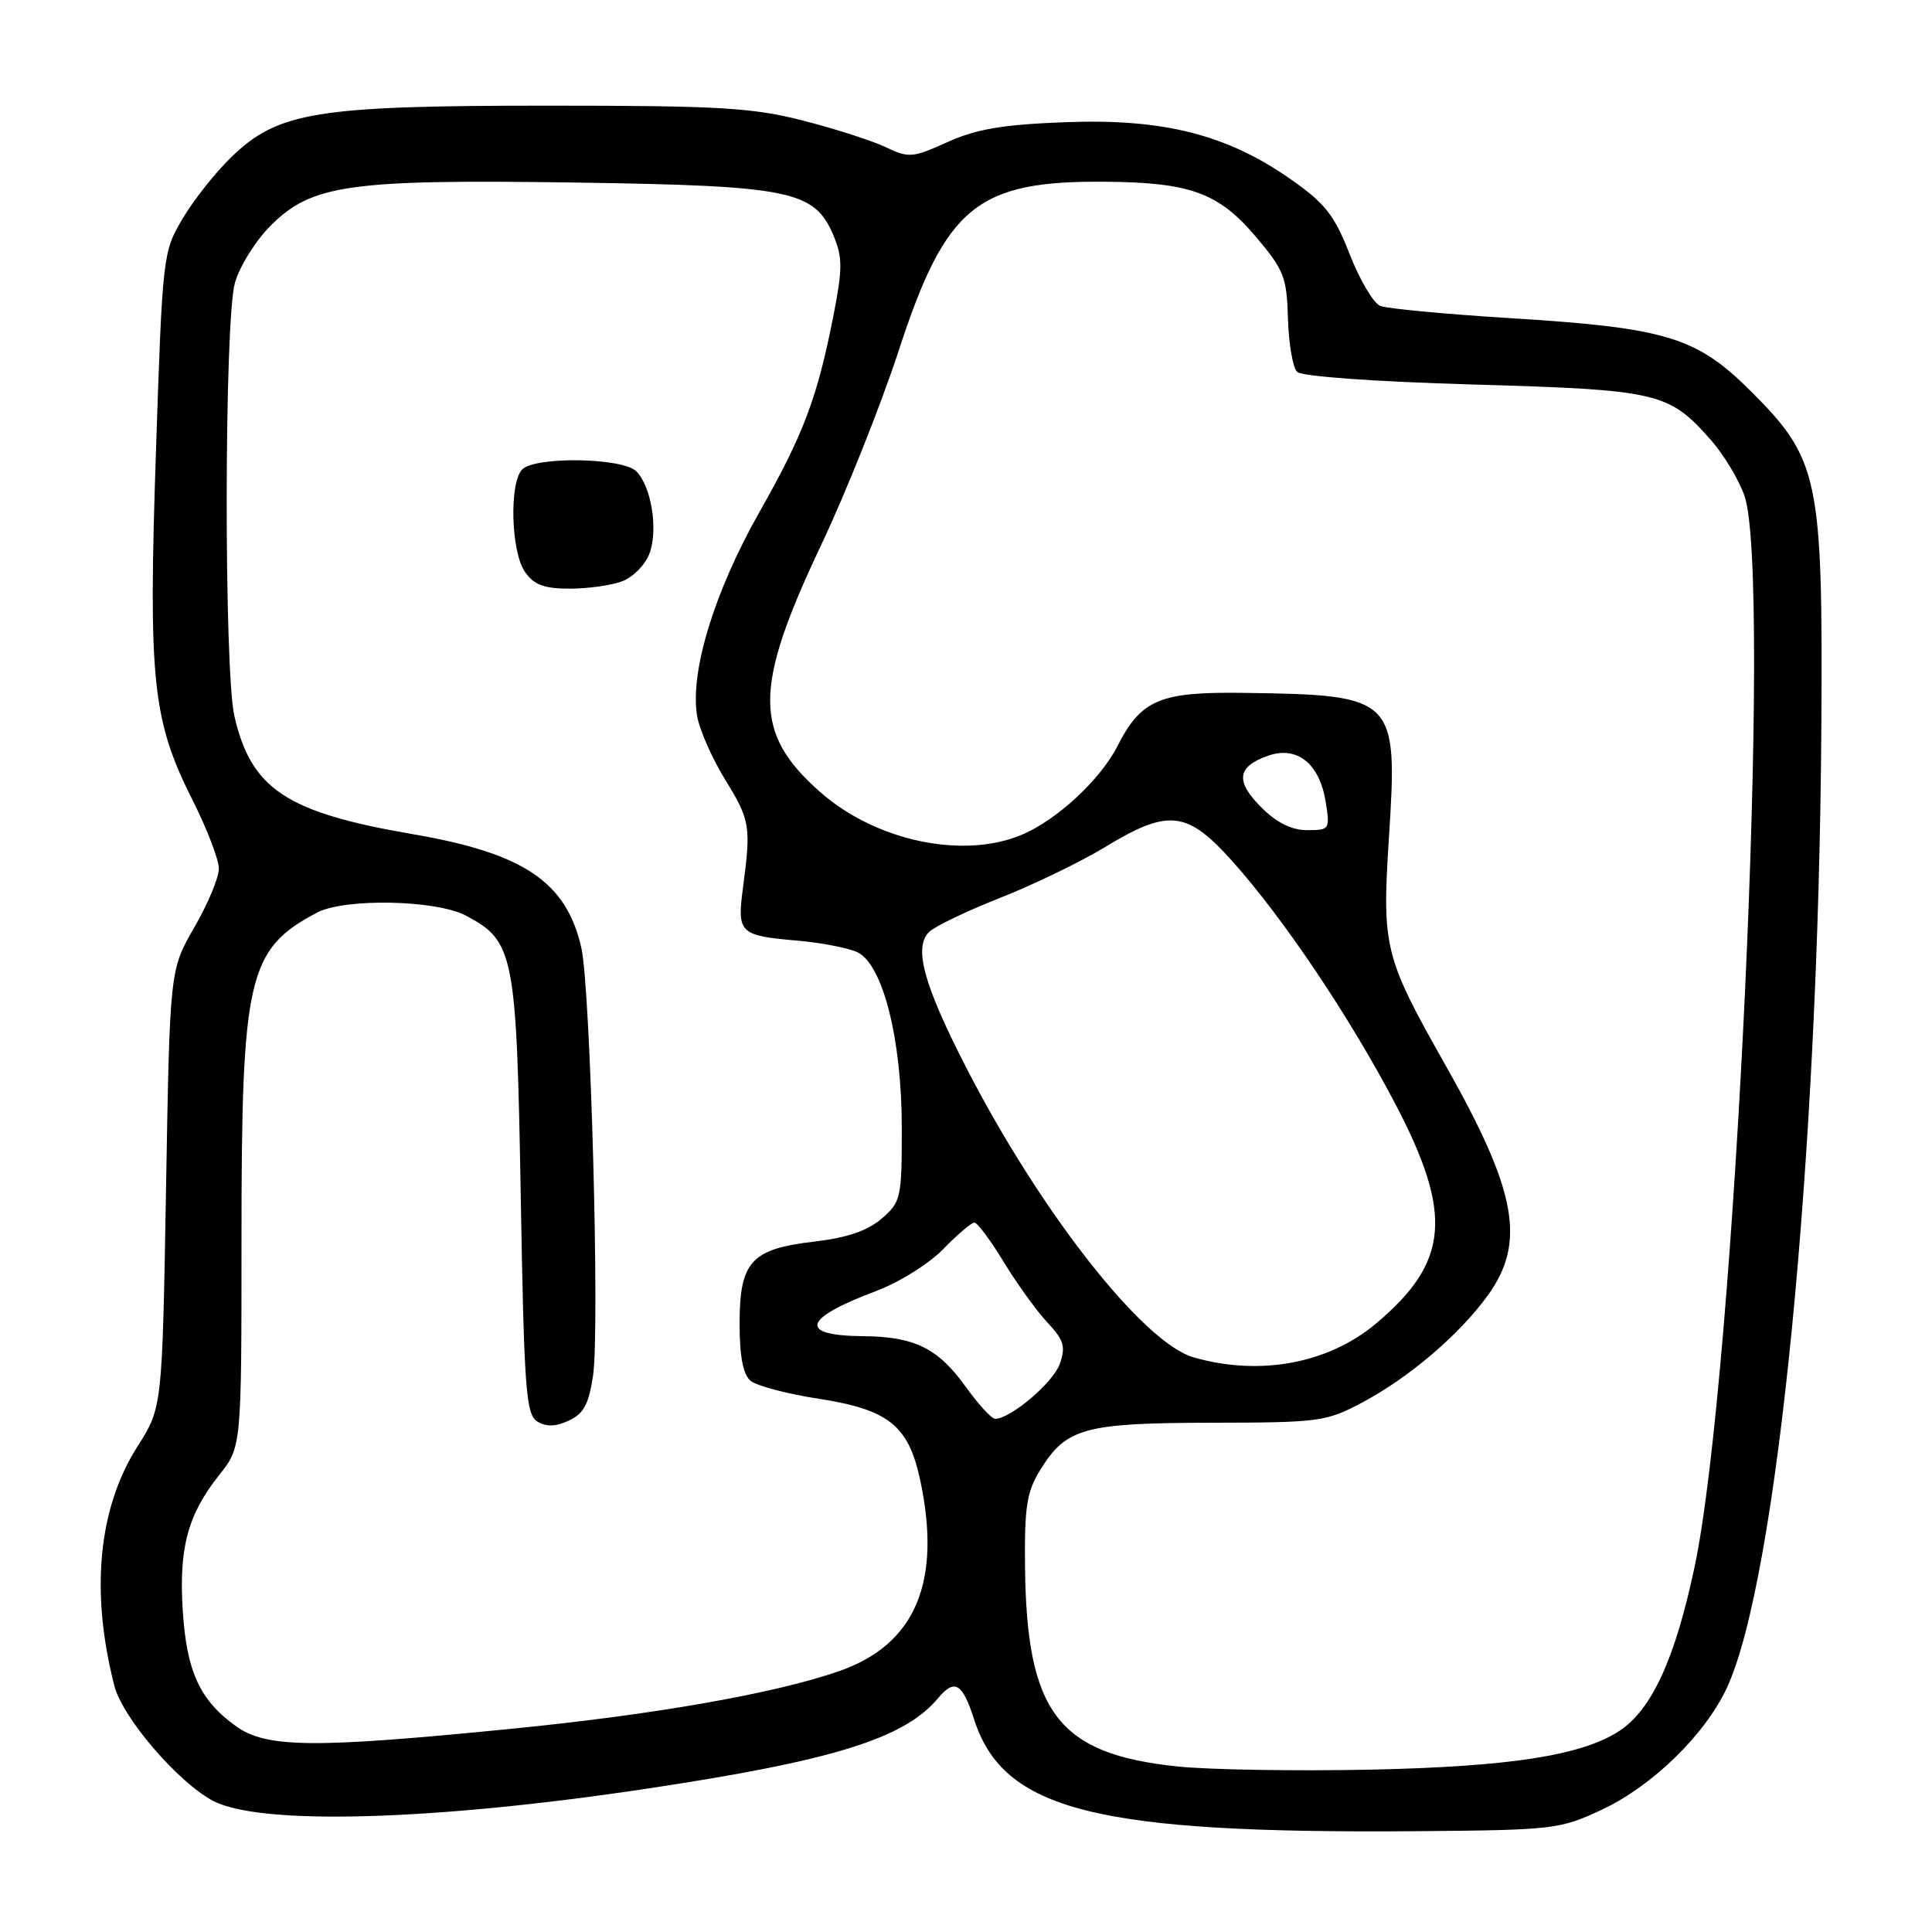 <?xml version="1.0" encoding="UTF-8" standalone="no"?>
<!DOCTYPE svg PUBLIC "-//W3C//DTD SVG 1.1//EN" "http://www.w3.org/Graphics/SVG/1.1/DTD/svg11.dtd" >
<svg xmlns="http://www.w3.org/2000/svg" xmlns:xlink="http://www.w3.org/1999/xlink" version="1.1" viewBox="0 0 256 256">
 <g >
 <path fill="currentColor"
d=" M 212.22 239.81 C 218.90 236.69 225.88 229.91 228.79 223.71 C 235.47 209.51 240.99 153.33 241.34 96.00 C 241.54 63.39 241.00 60.84 232.08 51.92 C 224.80 44.64 220.87 43.44 200.00 42.15 C 191.47 41.62 183.77 40.89 182.89 40.54 C 182.00 40.18 180.18 37.11 178.85 33.71 C 176.80 28.47 175.59 26.94 170.98 23.72 C 162.54 17.82 154.15 15.70 141.21 16.19 C 132.90 16.50 129.40 17.09 125.56 18.82 C 120.93 20.92 120.43 20.96 117.34 19.49 C 115.53 18.63 110.60 17.05 106.37 15.97 C 99.69 14.26 95.26 14.00 72.55 14.00 C 41.89 14.00 36.86 14.82 30.67 20.80 C 28.56 22.83 25.65 26.51 24.19 28.98 C 21.58 33.39 21.53 33.83 20.66 59.98 C 19.64 90.32 20.19 95.45 25.55 106.09 C 27.45 109.86 29.00 113.92 29.00 115.10 C 29.00 116.29 27.54 119.79 25.75 122.88 C 22.50 128.50 22.50 128.50 22.00 157.50 C 21.50 186.50 21.50 186.50 18.21 191.68 C 13.02 199.84 11.95 210.88 15.15 223.37 C 16.24 227.63 23.66 236.25 28.29 238.65 C 34.58 241.90 57.36 241.26 85.50 237.04 C 110.32 233.32 119.82 230.38 124.28 225.04 C 126.48 222.40 127.52 222.99 129.05 227.76 C 132.93 239.91 145.12 242.99 188.00 242.64 C 205.81 242.49 206.71 242.39 212.22 239.81 Z  M 155.97 234.06 C 140.20 232.41 136.03 226.93 135.82 207.59 C 135.74 199.65 136.05 197.66 137.84 194.77 C 141.27 189.21 143.68 188.55 160.50 188.52 C 174.80 188.50 175.73 188.38 180.50 185.84 C 186.71 182.54 193.37 176.86 197.13 171.66 C 202.23 164.62 201.00 157.87 191.56 141.19 C 183.41 126.77 183.11 125.58 184.04 111.01 C 185.23 92.37 184.95 92.09 164.82 91.81 C 153.68 91.65 151.22 92.69 148.07 98.86 C 145.78 103.34 140.02 108.68 135.35 110.63 C 127.57 113.88 116.04 111.43 108.69 104.96 C 99.82 97.15 99.83 91.18 108.76 72.32 C 112.10 65.27 116.73 53.65 119.07 46.50 C 125.33 27.30 129.45 23.93 146.50 24.08 C 157.74 24.18 161.47 25.55 166.39 31.35 C 170.14 35.77 170.51 36.73 170.66 42.22 C 170.76 45.52 171.30 48.70 171.87 49.27 C 172.48 49.88 182.04 50.57 195.20 50.95 C 219.80 51.66 221.13 51.97 226.75 58.36 C 228.42 60.27 230.40 63.55 231.14 65.66 C 234.84 76.12 229.90 182.31 224.54 207.63 C 221.96 219.81 218.86 226.55 214.57 229.36 C 209.59 232.62 200.03 234.10 181.50 234.49 C 171.60 234.69 160.11 234.50 155.97 234.06 Z  M 31.30 228.75 C 26.51 225.34 24.73 221.51 24.22 213.46 C 23.68 205.14 24.87 200.69 29.06 195.43 C 32.00 191.72 32.00 191.72 32.00 164.04 C 32.00 129.40 32.84 125.78 42.00 120.93 C 45.66 118.99 57.77 119.23 61.73 121.32 C 68.13 124.71 68.44 126.32 69.00 158.39 C 69.44 183.97 69.69 187.41 71.17 188.34 C 72.36 189.08 73.58 189.06 75.35 188.25 C 77.33 187.35 78.01 186.09 78.58 182.30 C 79.49 176.28 78.25 130.87 77.03 125.58 C 75.03 116.84 69.42 113.06 54.68 110.53 C 37.96 107.66 33.29 104.57 31.06 94.90 C 29.67 88.86 29.71 42.58 31.12 37.52 C 31.72 35.33 33.86 31.90 35.87 29.89 C 41.32 24.45 46.25 23.75 76.33 24.19 C 104.87 24.61 107.95 25.25 110.46 31.25 C 111.64 34.07 111.64 35.63 110.49 41.54 C 108.31 52.69 106.53 57.44 100.60 67.90 C 94.67 78.38 91.42 88.97 92.36 94.80 C 92.65 96.62 94.32 100.42 96.06 103.26 C 99.40 108.69 99.53 109.44 98.45 117.62 C 97.65 123.68 97.95 123.97 105.78 124.65 C 108.92 124.93 112.45 125.62 113.62 126.18 C 116.98 127.80 119.48 137.66 119.49 149.33 C 119.50 158.76 119.39 159.26 116.82 161.48 C 114.96 163.08 112.23 164.01 107.96 164.51 C 99.53 165.48 98.00 167.16 98.00 175.38 C 98.00 179.75 98.46 182.14 99.46 182.97 C 100.26 183.63 104.34 184.71 108.53 185.35 C 117.74 186.78 120.38 188.89 121.92 196.08 C 124.81 209.55 121.33 217.86 111.31 221.39 C 102.91 224.35 87.02 227.16 68.00 229.05 C 41.57 231.68 35.35 231.63 31.30 228.75 Z  M 82.45 77.02 C 83.87 76.48 85.49 74.85 86.04 73.39 C 87.24 70.24 86.33 64.47 84.31 62.45 C 82.50 60.64 70.95 60.45 69.20 62.20 C 67.46 63.94 67.70 73.13 69.56 75.78 C 70.76 77.50 72.10 78.00 75.49 78.00 C 77.90 78.00 81.03 77.56 82.45 77.02 Z  M 127.96 183.75 C 124.28 178.63 121.18 177.10 114.31 177.05 C 105.72 176.97 106.39 174.70 116.06 171.08 C 119.12 169.94 123.13 167.43 125.00 165.50 C 126.86 163.58 128.72 162.00 129.11 162.00 C 129.51 162.00 131.26 164.36 133.02 167.25 C 134.78 170.14 137.38 173.74 138.80 175.25 C 140.98 177.58 141.23 178.44 140.43 180.72 C 139.56 183.20 133.90 188.00 131.86 188.00 C 131.39 188.00 129.64 186.09 127.96 183.75 Z  M 158.14 179.85 C 151.47 177.93 137.84 160.56 128.05 141.50 C 122.38 130.47 121.03 125.52 123.12 123.48 C 123.88 122.74 128.10 120.72 132.50 118.98 C 136.90 117.25 143.16 114.22 146.41 112.25 C 154.82 107.14 157.28 107.41 163.26 114.08 C 170.04 121.64 178.84 134.74 184.88 146.26 C 192.56 160.92 192.01 167.23 182.34 175.37 C 176.01 180.69 166.91 182.38 158.14 179.85 Z  M 167.12 106.97 C 163.65 103.50 163.91 101.57 168.05 100.13 C 171.89 98.80 174.85 101.18 175.66 106.25 C 176.24 109.90 176.18 110.00 173.21 110.00 C 171.14 110.00 169.17 109.02 167.12 106.97 Z "/>
</g>
</svg>